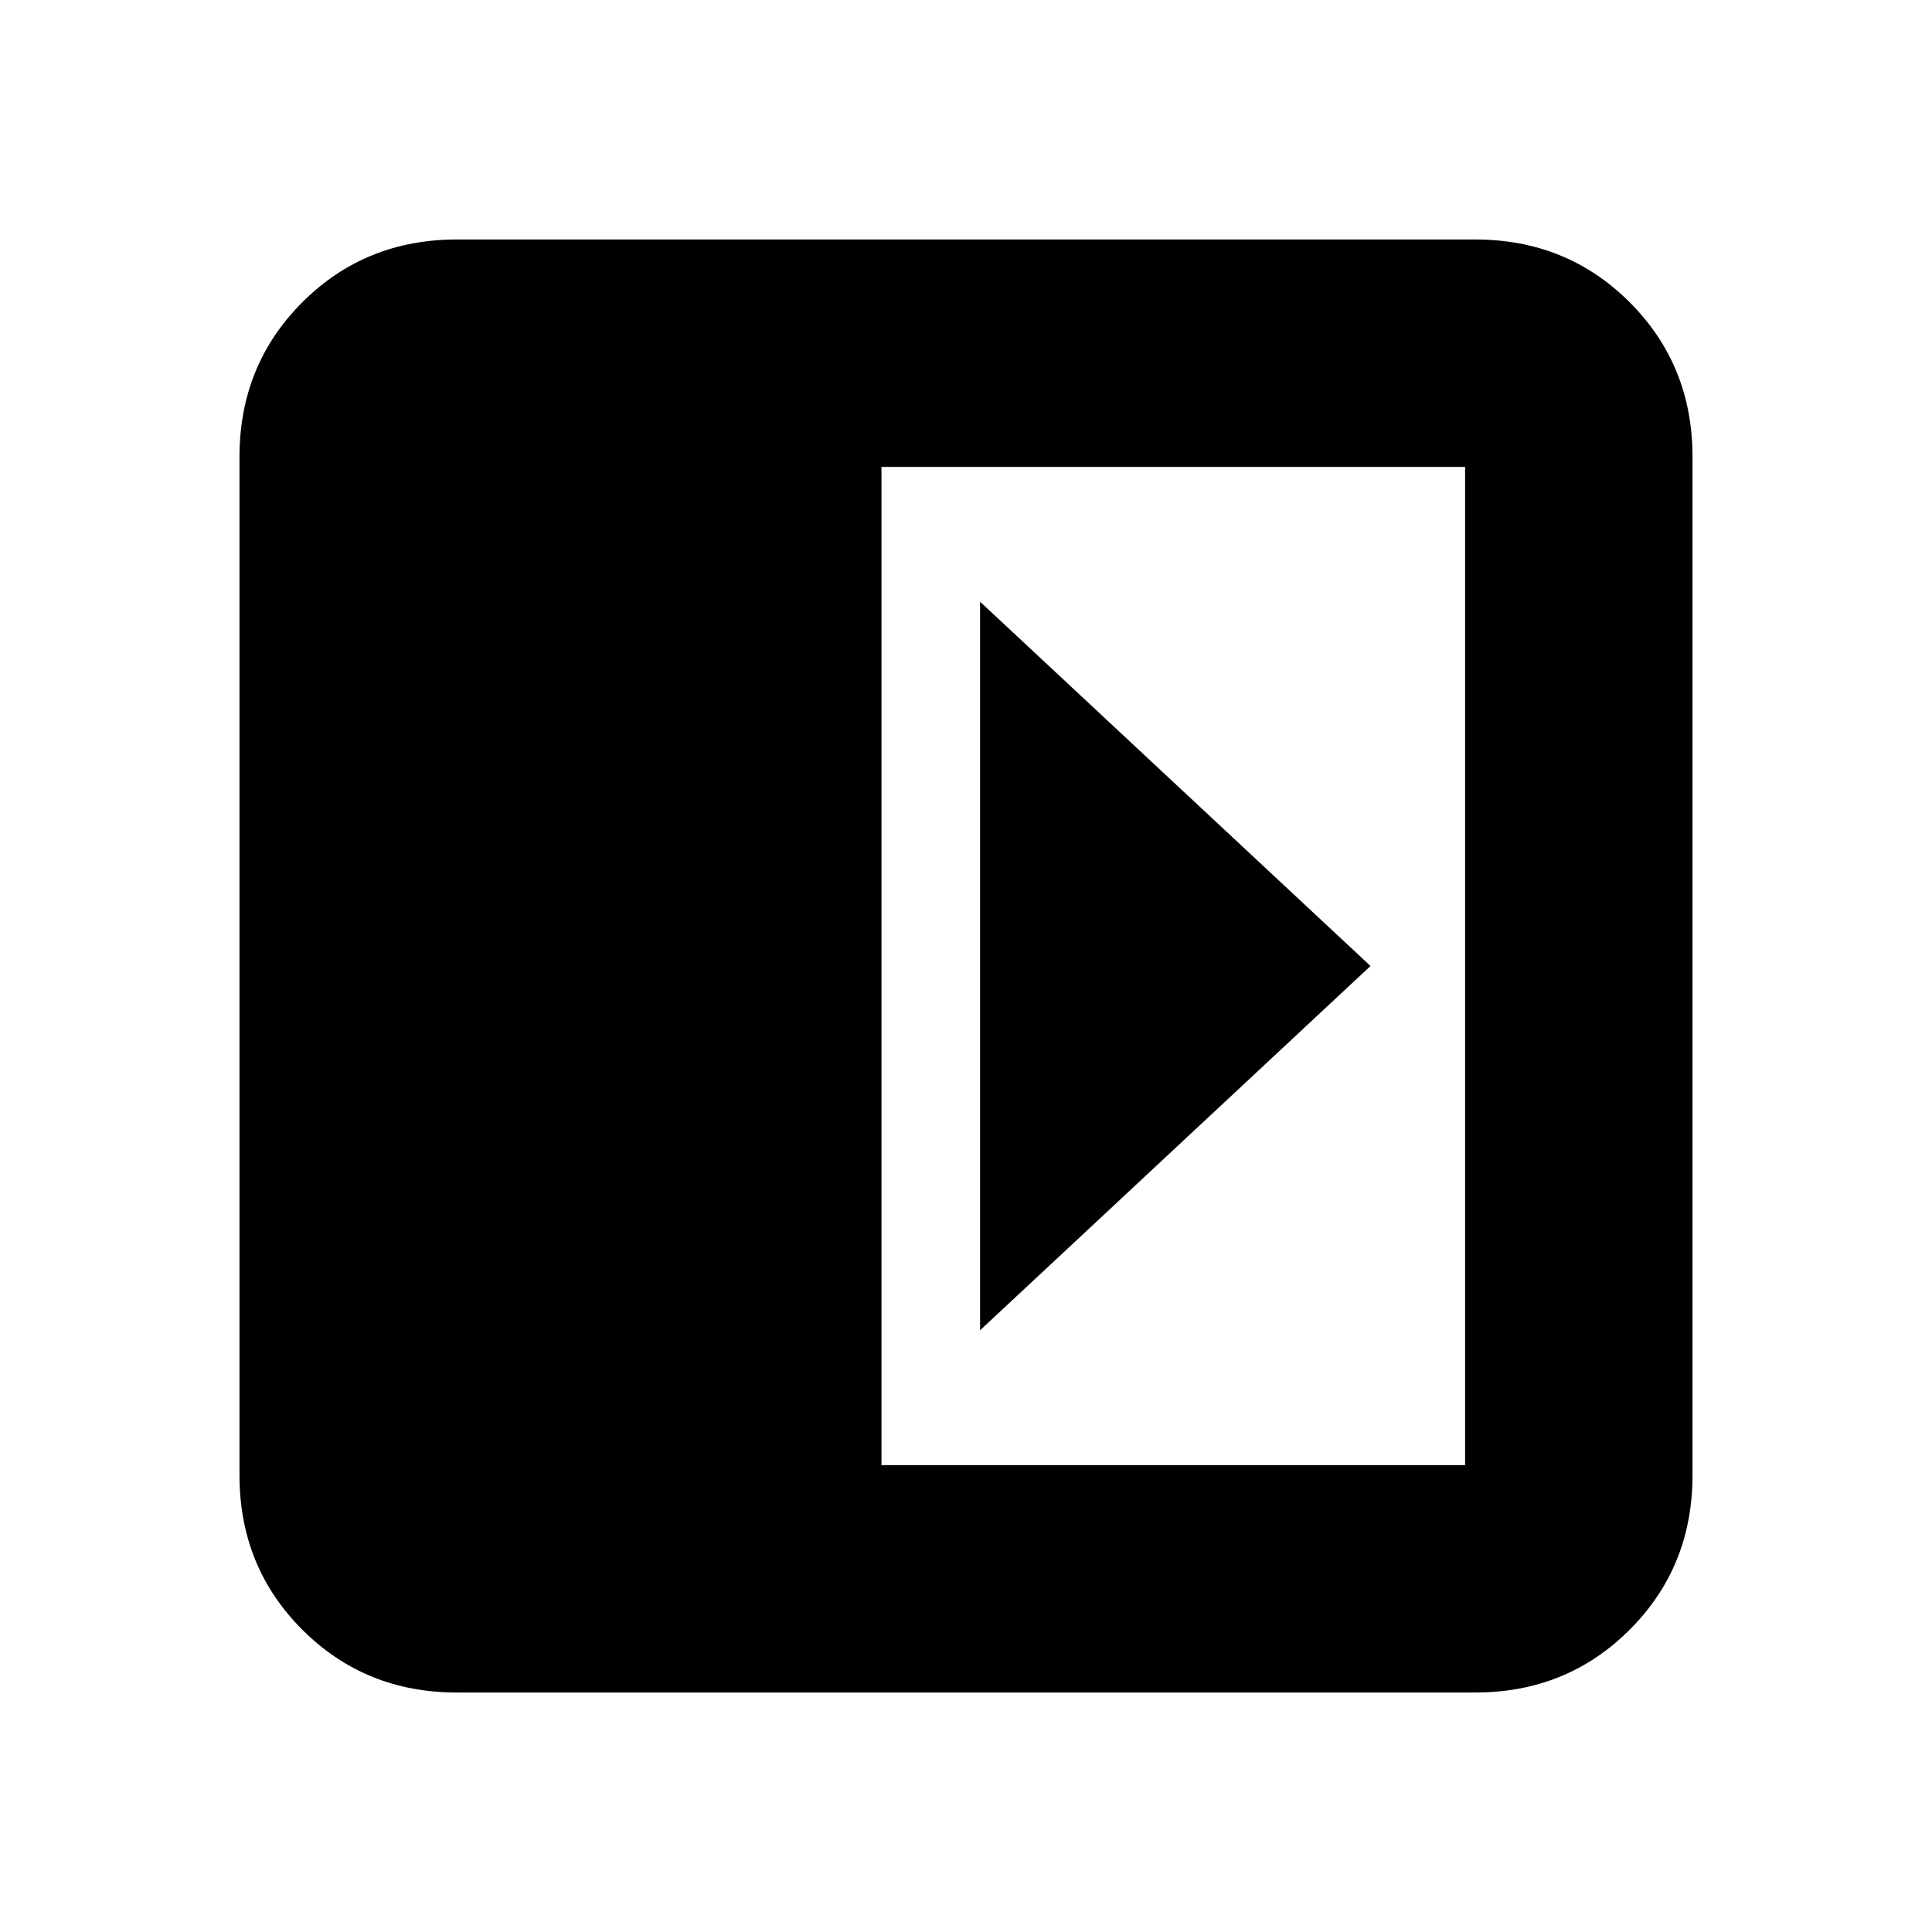 <svg xmlns="http://www.w3.org/2000/svg" height="20" viewBox="0 96 960 960" width="20"><path d="M487 395v362l194-181-194-181ZM227 937q-45.575 0-76.788-31.213Q119 874.575 119 829V323q0-45.575 31.212-76.787Q181.425 215 227 215h506q45.575 0 76.787 31.213Q841 277.425 841 323v506q0 45.575-31.213 76.787Q778.575 937 733 937H227Zm211-113h290V328H438v496Z"/></svg>